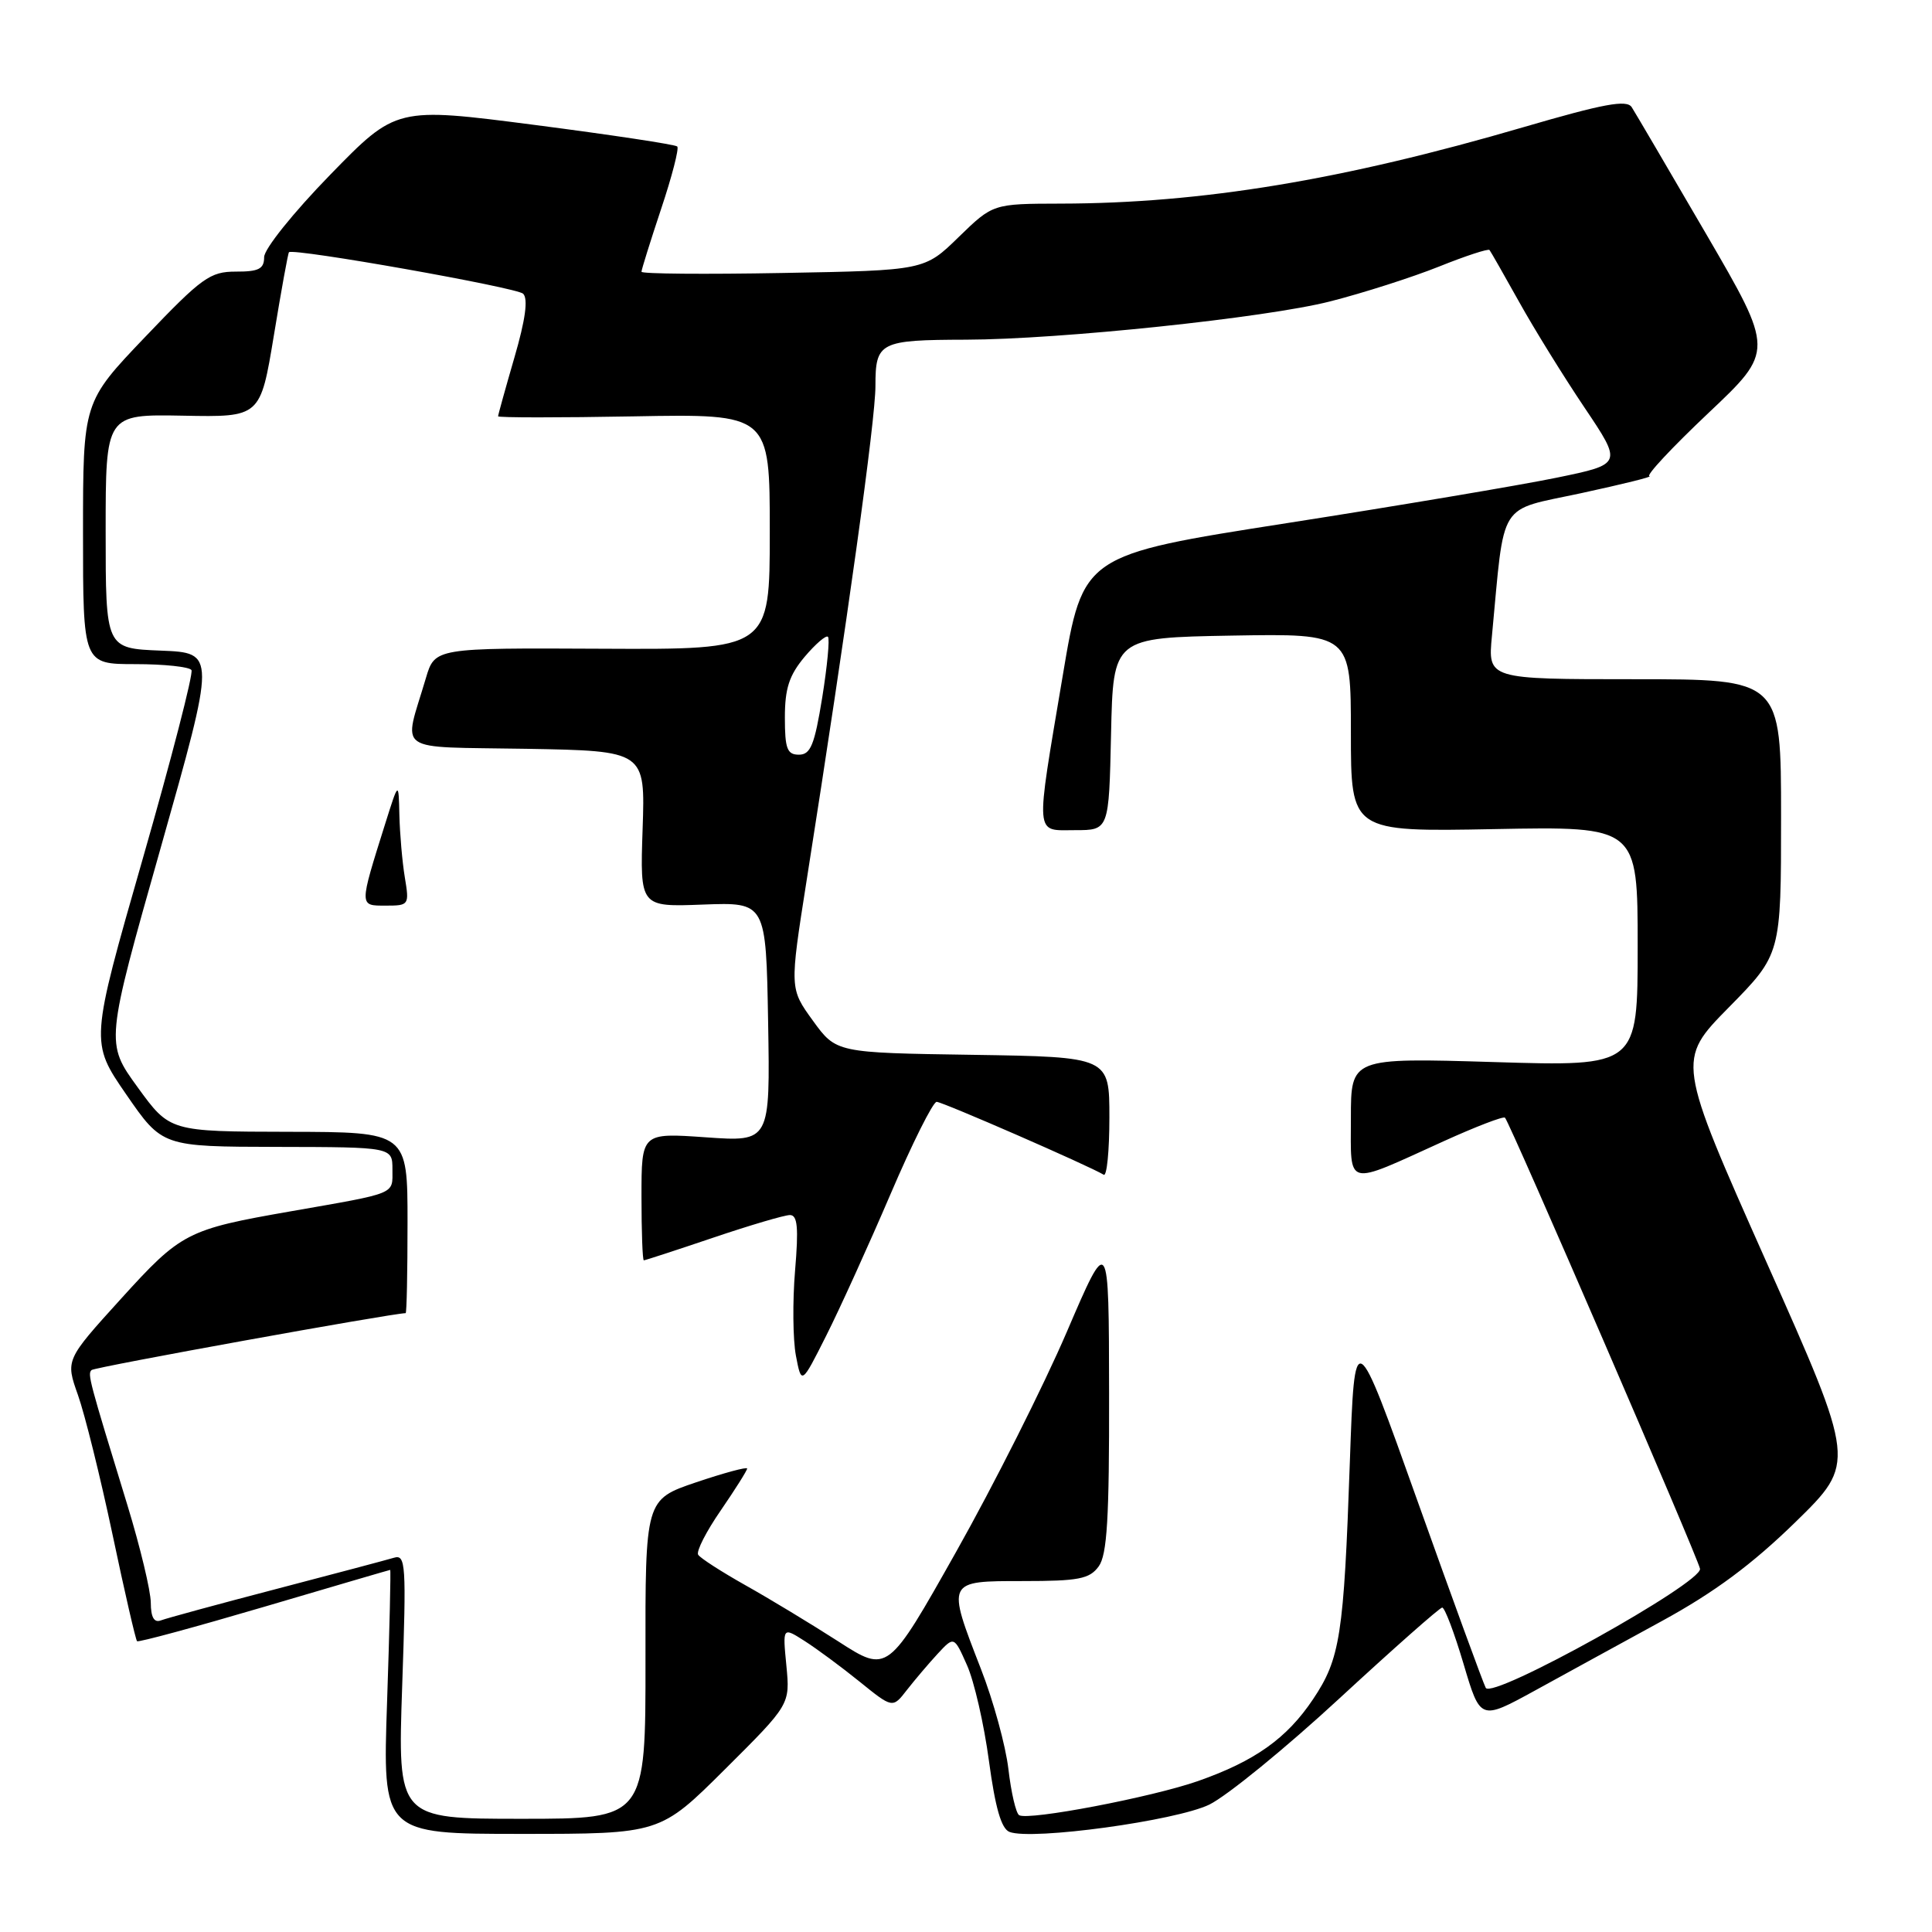 <?xml version="1.0" encoding="UTF-8" standalone="no"?>
<!DOCTYPE svg PUBLIC "-//W3C//DTD SVG 1.1//EN" "http://www.w3.org/Graphics/SVG/1.1/DTD/svg11.dtd" >
<svg xmlns="http://www.w3.org/2000/svg" xmlns:xlink="http://www.w3.org/1999/xlink" version="1.1" viewBox="0 0 256 256">
 <g >
 <path fill="currentColor"
d=" M 96.08 234.42 C 104.69 225.85 104.69 225.85 104.20 220.71 C 103.70 215.58 103.70 215.58 106.60 217.43 C 108.20 218.45 111.48 220.87 113.89 222.82 C 118.28 226.37 118.28 226.37 120.17 223.93 C 121.21 222.60 123.04 220.44 124.24 219.14 C 126.42 216.79 126.42 216.79 128.13 220.64 C 129.08 222.76 130.39 228.47 131.04 233.33 C 131.88 239.55 132.68 242.33 133.77 242.74 C 136.73 243.88 155.83 241.26 160.24 239.12 C 162.58 237.97 170.35 231.64 177.50 225.03 C 184.65 218.43 190.77 213.02 191.10 213.01 C 191.44 213.01 192.71 216.37 193.93 220.48 C 196.15 227.97 196.15 227.97 203.33 224.04 C 207.27 221.87 214.86 217.72 220.20 214.80 C 227.16 211.00 232.16 207.29 237.91 201.68 C 245.92 193.85 245.92 193.85 234.04 167.18 C 222.17 140.50 222.17 140.50 229.08 133.48 C 236.00 126.45 236.00 126.45 236.00 108.23 C 236.00 90.00 236.00 90.00 216.57 90.00 C 197.14 90.00 197.14 90.00 197.69 84.25 C 199.41 66.05 198.35 67.75 209.50 65.35 C 215.00 64.16 219.08 63.15 218.56 63.10 C 218.04 63.04 221.55 59.29 226.35 54.75 C 235.09 46.50 235.09 46.50 226.07 31.00 C 221.10 22.47 216.67 14.92 216.21 14.20 C 215.55 13.18 212.52 13.74 201.87 16.85 C 177.91 23.86 159.23 26.95 140.53 26.98 C 131.57 27.00 131.57 27.00 127.03 31.41 C 122.50 35.83 122.50 35.83 103.75 36.17 C 93.44 36.36 85.00 36.29 85.00 36.01 C 85.00 35.73 86.17 31.99 87.60 27.69 C 89.04 23.39 90.00 19.66 89.74 19.41 C 89.48 19.15 81.00 17.87 70.89 16.56 C 52.50 14.18 52.50 14.18 43.75 23.16 C 38.87 28.17 35.00 32.99 35.00 34.07 C 35.00 35.63 34.29 36.00 31.25 35.99 C 27.84 35.99 26.75 36.77 19.25 44.63 C 11.00 53.27 11.00 53.27 11.00 70.63 C 11.00 88.00 11.00 88.00 17.94 88.00 C 21.76 88.00 25.10 88.36 25.37 88.79 C 25.64 89.23 22.73 100.50 18.90 113.84 C 11.95 138.09 11.95 138.09 16.72 145.01 C 21.50 151.94 21.50 151.94 36.75 151.97 C 52.00 152.00 52.00 152.00 52.00 154.98 C 52.00 158.32 52.73 158.02 38.50 160.51 C 24.77 162.91 24.01 163.30 16.01 172.12 C 8.68 180.20 8.68 180.20 10.33 184.85 C 11.24 187.41 13.30 195.72 14.91 203.33 C 16.51 210.93 17.98 217.30 18.16 217.47 C 18.35 217.64 25.93 215.58 35.00 212.91 C 44.08 210.23 51.59 208.03 51.70 208.02 C 51.80 208.01 51.62 215.88 51.29 225.50 C 50.69 243.00 50.69 243.00 69.07 243.00 C 87.46 243.00 87.46 243.00 96.08 234.42 Z  M 53.29 223.45 C 53.85 207.24 53.77 205.94 52.20 206.41 C 51.26 206.69 44.23 208.56 36.57 210.56 C 28.91 212.56 22.05 214.43 21.32 214.71 C 20.42 215.05 19.99 214.31 19.98 212.36 C 19.97 210.79 18.58 205.00 16.90 199.50 C 11.79 182.84 11.58 182.08 12.13 181.54 C 12.51 181.15 51.88 174.03 53.75 174.00 C 53.89 174.00 54.00 168.60 54.00 162.00 C 54.00 150.00 54.00 150.00 38.25 149.97 C 22.50 149.94 22.50 149.94 18.24 144.07 C 13.97 138.19 13.97 138.19 21.29 112.35 C 28.60 86.50 28.60 86.50 21.30 86.21 C 14.00 85.92 14.00 85.92 14.00 70.40 C 14.00 54.89 14.00 54.89 24.25 55.08 C 34.50 55.28 34.50 55.28 36.29 44.44 C 37.27 38.47 38.17 33.51 38.29 33.42 C 38.97 32.86 68.50 38.10 69.32 38.92 C 70.00 39.60 69.62 42.38 68.16 47.38 C 66.97 51.48 66.00 54.98 66.00 55.16 C 66.00 55.35 74.10 55.35 84.00 55.17 C 102.00 54.84 102.00 54.84 102.00 70.45 C 102.00 86.07 102.00 86.07 79.81 85.96 C 57.62 85.85 57.62 85.85 56.43 89.86 C 53.45 99.96 51.96 98.91 69.74 99.22 C 85.50 99.50 85.50 99.50 85.15 109.84 C 84.80 120.18 84.80 120.18 93.15 119.86 C 101.50 119.55 101.50 119.55 101.78 135.42 C 102.05 151.30 102.05 151.30 93.53 150.70 C 85.00 150.10 85.00 150.10 85.00 158.55 C 85.00 163.20 85.14 167.00 85.31 167.00 C 85.48 167.00 89.62 165.65 94.50 164.00 C 99.38 162.35 103.96 161.00 104.67 161.00 C 105.68 161.00 105.83 162.67 105.35 168.37 C 105.01 172.42 105.06 177.49 105.46 179.62 C 106.20 183.50 106.20 183.50 109.47 177.00 C 111.27 173.43 115.10 164.99 117.99 158.25 C 120.87 151.51 123.63 146.00 124.11 146.00 C 124.88 146.00 144.29 154.47 146.25 155.66 C 146.66 155.91 147.00 152.50 147.00 148.08 C 147.00 140.05 147.00 140.05 128.90 139.77 C 110.80 139.50 110.80 139.50 107.71 135.24 C 104.63 130.99 104.63 130.99 106.87 116.74 C 112.32 82.14 116.00 55.67 116.00 51.14 C 116.00 45.32 116.55 45.04 128.00 45.01 C 140.44 44.98 167.73 42.11 176.24 39.94 C 180.64 38.82 187.13 36.74 190.66 35.33 C 194.19 33.91 197.22 32.92 197.37 33.13 C 197.53 33.33 199.29 36.42 201.29 40.00 C 203.28 43.58 207.18 49.88 209.95 54.00 C 214.99 61.50 214.99 61.50 206.25 63.30 C 201.44 64.29 185.35 67.00 170.50 69.32 C 143.50 73.54 143.50 73.54 140.82 89.52 C 137.16 111.28 137.06 110.00 142.47 110.00 C 146.94 110.00 146.94 110.00 147.22 97.25 C 147.50 84.50 147.50 84.50 163.25 84.22 C 179.00 83.95 179.00 83.95 179.00 97.08 C 179.00 110.22 179.00 110.22 198.00 109.86 C 217.00 109.50 217.00 109.50 217.00 125.40 C 217.00 141.31 217.00 141.31 198.00 140.73 C 179.00 140.16 179.00 140.16 179.00 148.15 C 179.00 157.43 178.10 157.21 191.27 151.23 C 195.54 149.29 199.21 147.88 199.42 148.10 C 200.09 148.80 225.01 206.44 225.26 207.87 C 225.59 209.73 197.73 225.23 196.87 223.65 C 196.53 223.02 192.48 211.93 187.87 199.01 C 179.50 175.52 179.50 175.52 178.86 193.78 C 178.06 216.73 177.58 219.79 173.99 225.15 C 170.52 230.34 166.29 233.35 158.74 236.00 C 152.64 238.14 136.25 241.27 135.04 240.52 C 134.62 240.27 133.98 237.52 133.62 234.42 C 133.26 231.33 131.62 225.35 129.98 221.15 C 125.42 209.41 125.38 209.50 135.58 209.50 C 142.92 209.50 144.37 209.22 145.58 207.56 C 146.70 206.02 146.99 201.21 146.96 184.56 C 146.93 163.50 146.93 163.50 141.35 176.50 C 138.28 183.65 131.69 196.75 126.70 205.61 C 117.63 221.72 117.63 221.72 111.07 217.49 C 107.46 215.17 101.91 211.81 98.75 210.04 C 95.59 208.26 92.78 206.45 92.51 206.01 C 92.23 205.57 93.58 202.92 95.51 200.13 C 97.43 197.33 99.00 194.84 99.00 194.59 C 99.00 194.34 95.96 195.16 92.25 196.41 C 85.50 198.70 85.50 198.70 85.53 219.85 C 85.55 241.00 85.55 241.00 69.12 241.00 C 52.69 241.00 52.69 241.00 53.29 223.45 Z  M 53.64 116.25 C 53.30 114.19 52.98 110.47 52.92 108.00 C 52.82 103.50 52.82 103.50 51.05 109.12 C 47.57 120.19 47.57 120.00 51.11 120.00 C 54.20 120.00 54.25 119.92 53.64 116.25 Z  M 104.00 95.08 C 104.00 91.22 104.57 89.48 106.62 87.03 C 108.07 85.32 109.46 84.12 109.71 84.38 C 109.96 84.63 109.62 88.25 108.95 92.42 C 107.93 98.71 107.41 100.00 105.86 100.00 C 104.30 100.00 104.00 99.21 104.00 95.08 Z "/>
</g>
</svg>